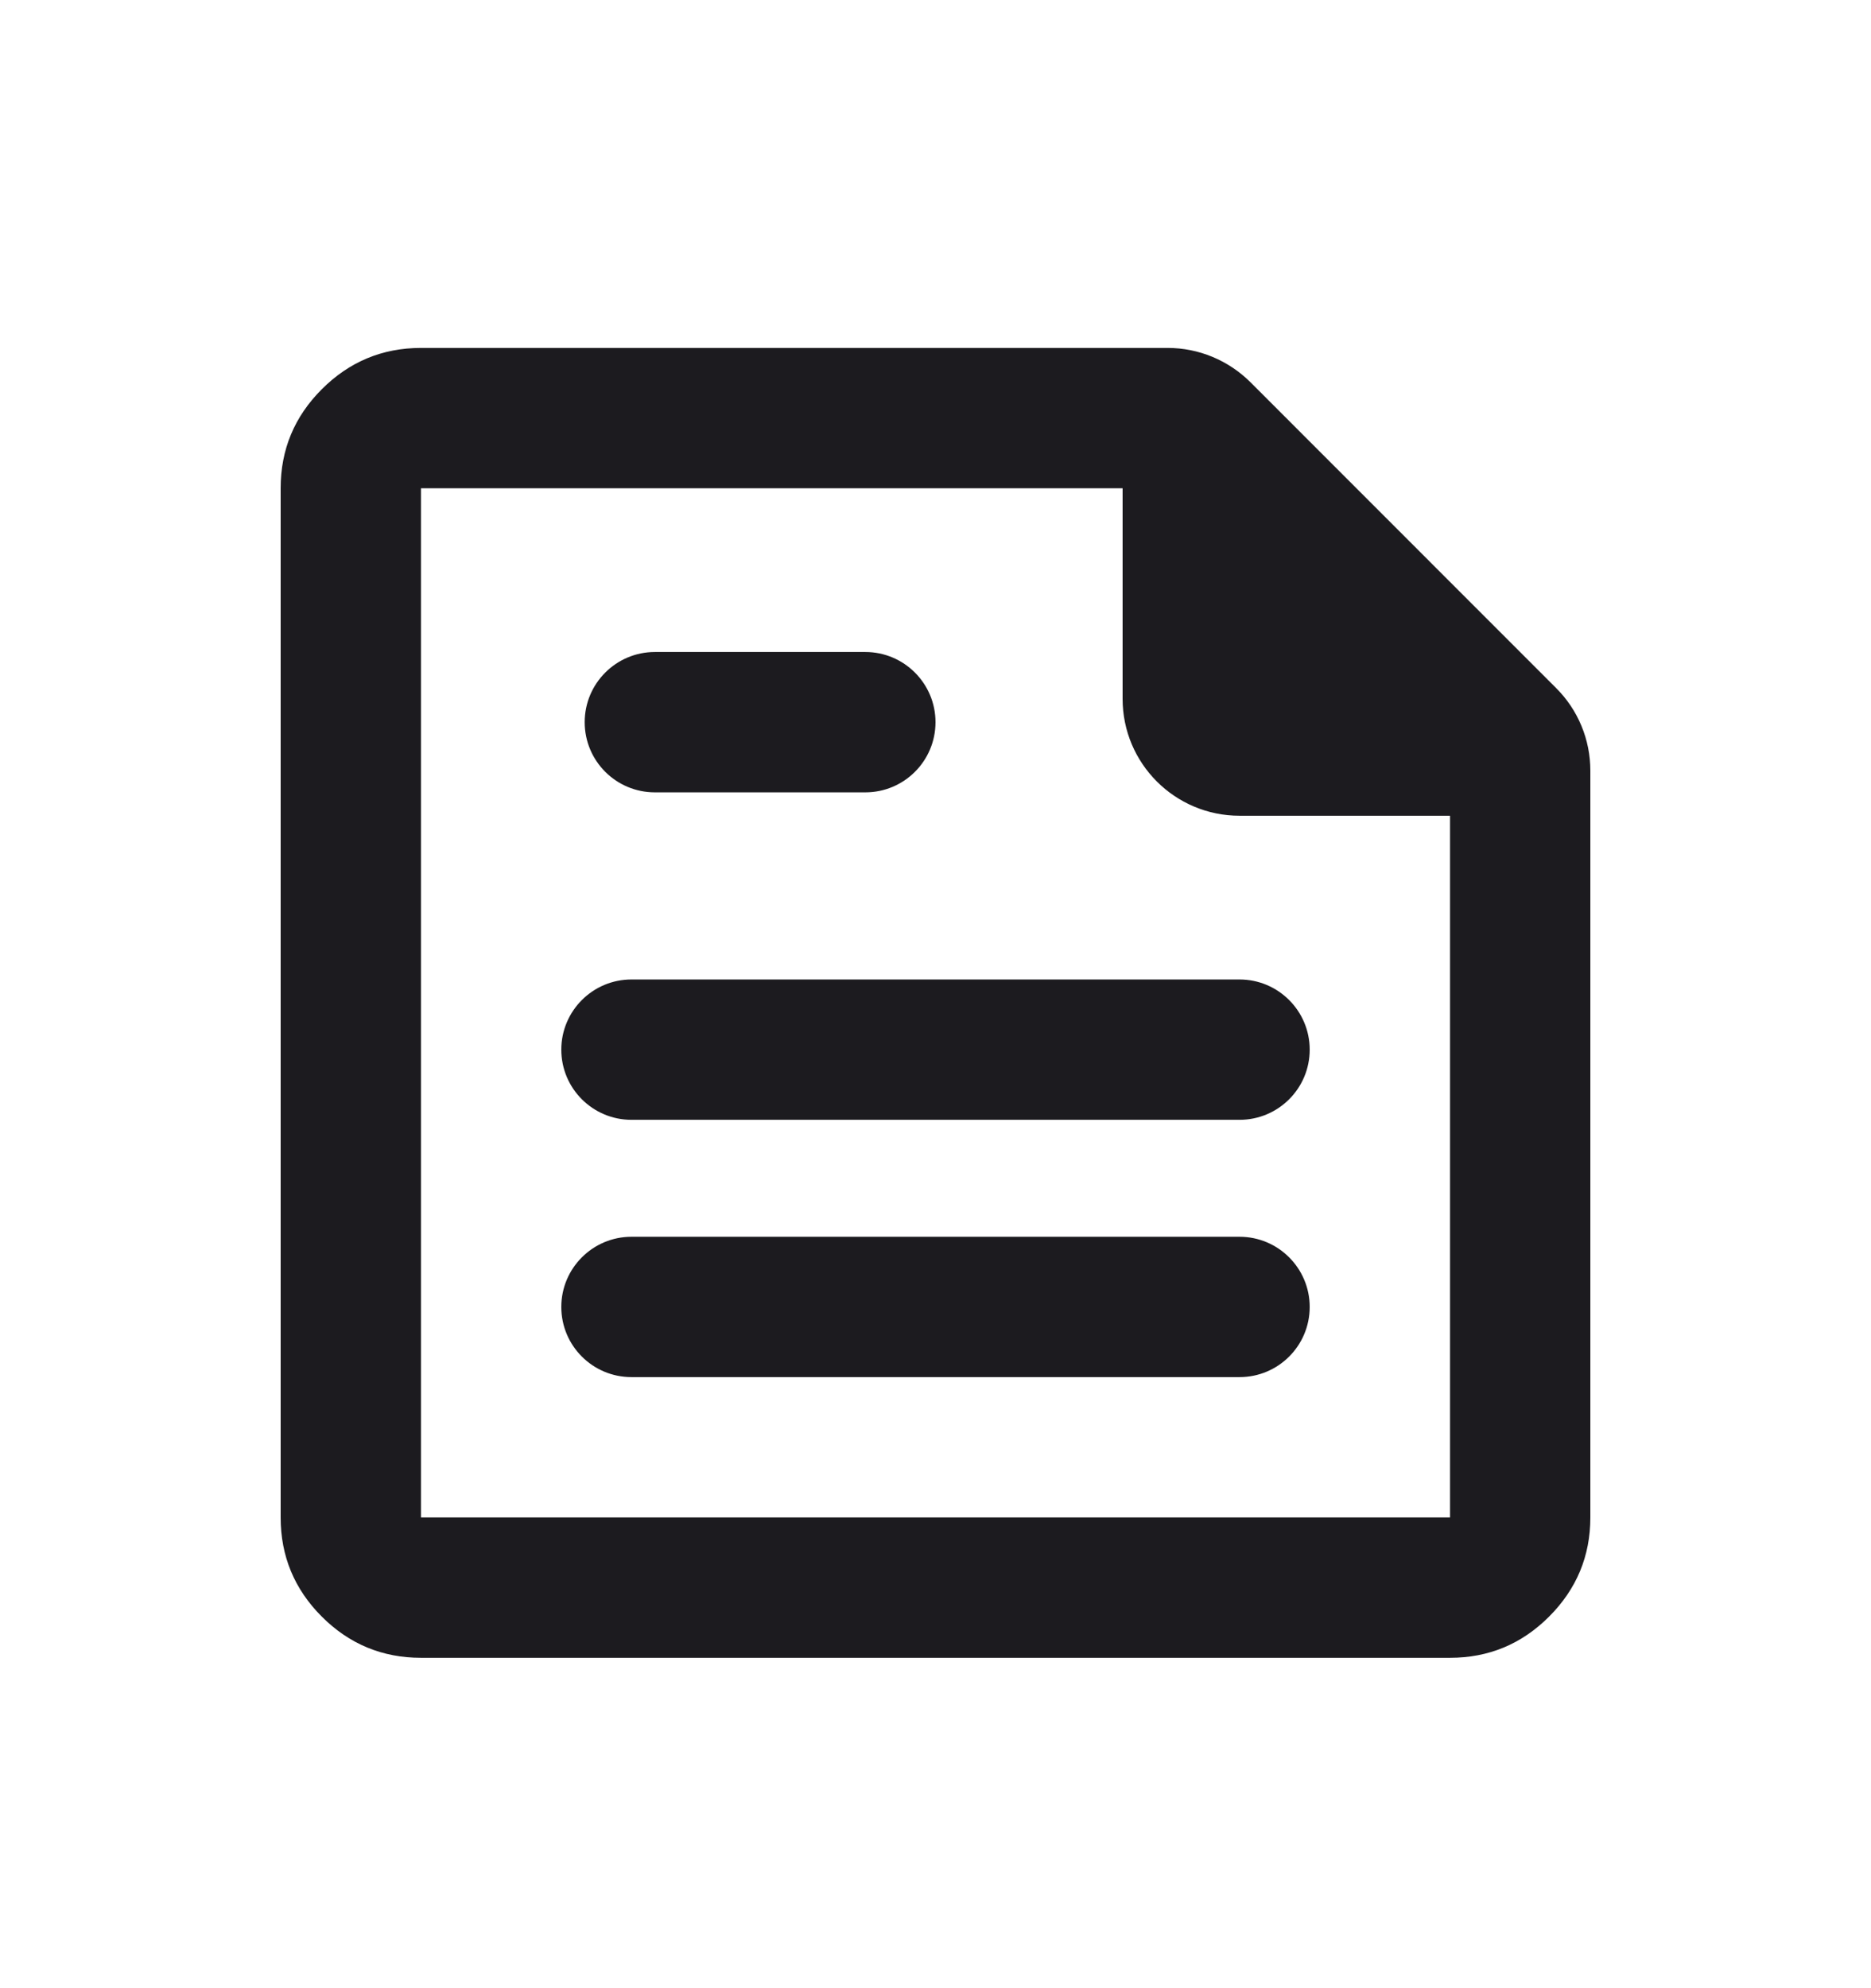 <svg width="16" height="17" viewBox="0 0 16 17" fill="none" xmlns="http://www.w3.org/2000/svg">
<mask id="mask0_797_27528" style="mask-type:alpha" maskUnits="userSpaceOnUse" x="0" y="0" width="16" height="17">
<rect y="0.575" width="16" height="16" fill="#D9D9D9"/>
</mask>
<g mask="url(#mask0_797_27528)">
<path d="M3.6 14.175C3.27 14.175 2.987 14.058 2.752 13.823C2.517 13.588 2.4 13.305 2.4 12.975V4.175C2.4 3.845 2.517 3.563 2.752 3.328C2.987 3.093 3.27 2.975 3.6 2.975H9.986C10.251 2.975 10.505 3.081 10.693 3.268L13.307 5.883C13.495 6.07 13.6 6.324 13.6 6.59V12.975C13.6 13.305 13.482 13.588 13.247 13.823C13.012 14.058 12.73 14.175 12.4 14.175H3.6ZM3.6 12.975H12.4V6.975H10.6C10.048 6.975 9.6 6.528 9.6 5.975V4.175H3.6V12.975ZM4.8 11.175C4.8 11.507 5.069 11.775 5.4 11.775H10.6C10.931 11.775 11.2 11.507 11.2 11.175C11.2 10.844 10.931 10.575 10.6 10.575H5.4C5.069 10.575 4.8 10.844 4.8 11.175ZM5 6.175C5 6.507 5.269 6.775 5.6 6.775H7.4C7.731 6.775 8 6.507 8 6.175C8 5.844 7.731 5.575 7.4 5.575H5.6C5.269 5.575 5 5.844 5 6.175ZM4.8 8.975C4.8 9.307 5.069 9.575 5.4 9.575H10.6C10.931 9.575 11.2 9.307 11.2 8.975C11.2 8.644 10.931 8.375 10.6 8.375H5.4C5.069 8.375 4.8 8.644 4.8 8.975Z" fill="#1C1B1F"/>
</g>
</svg>
